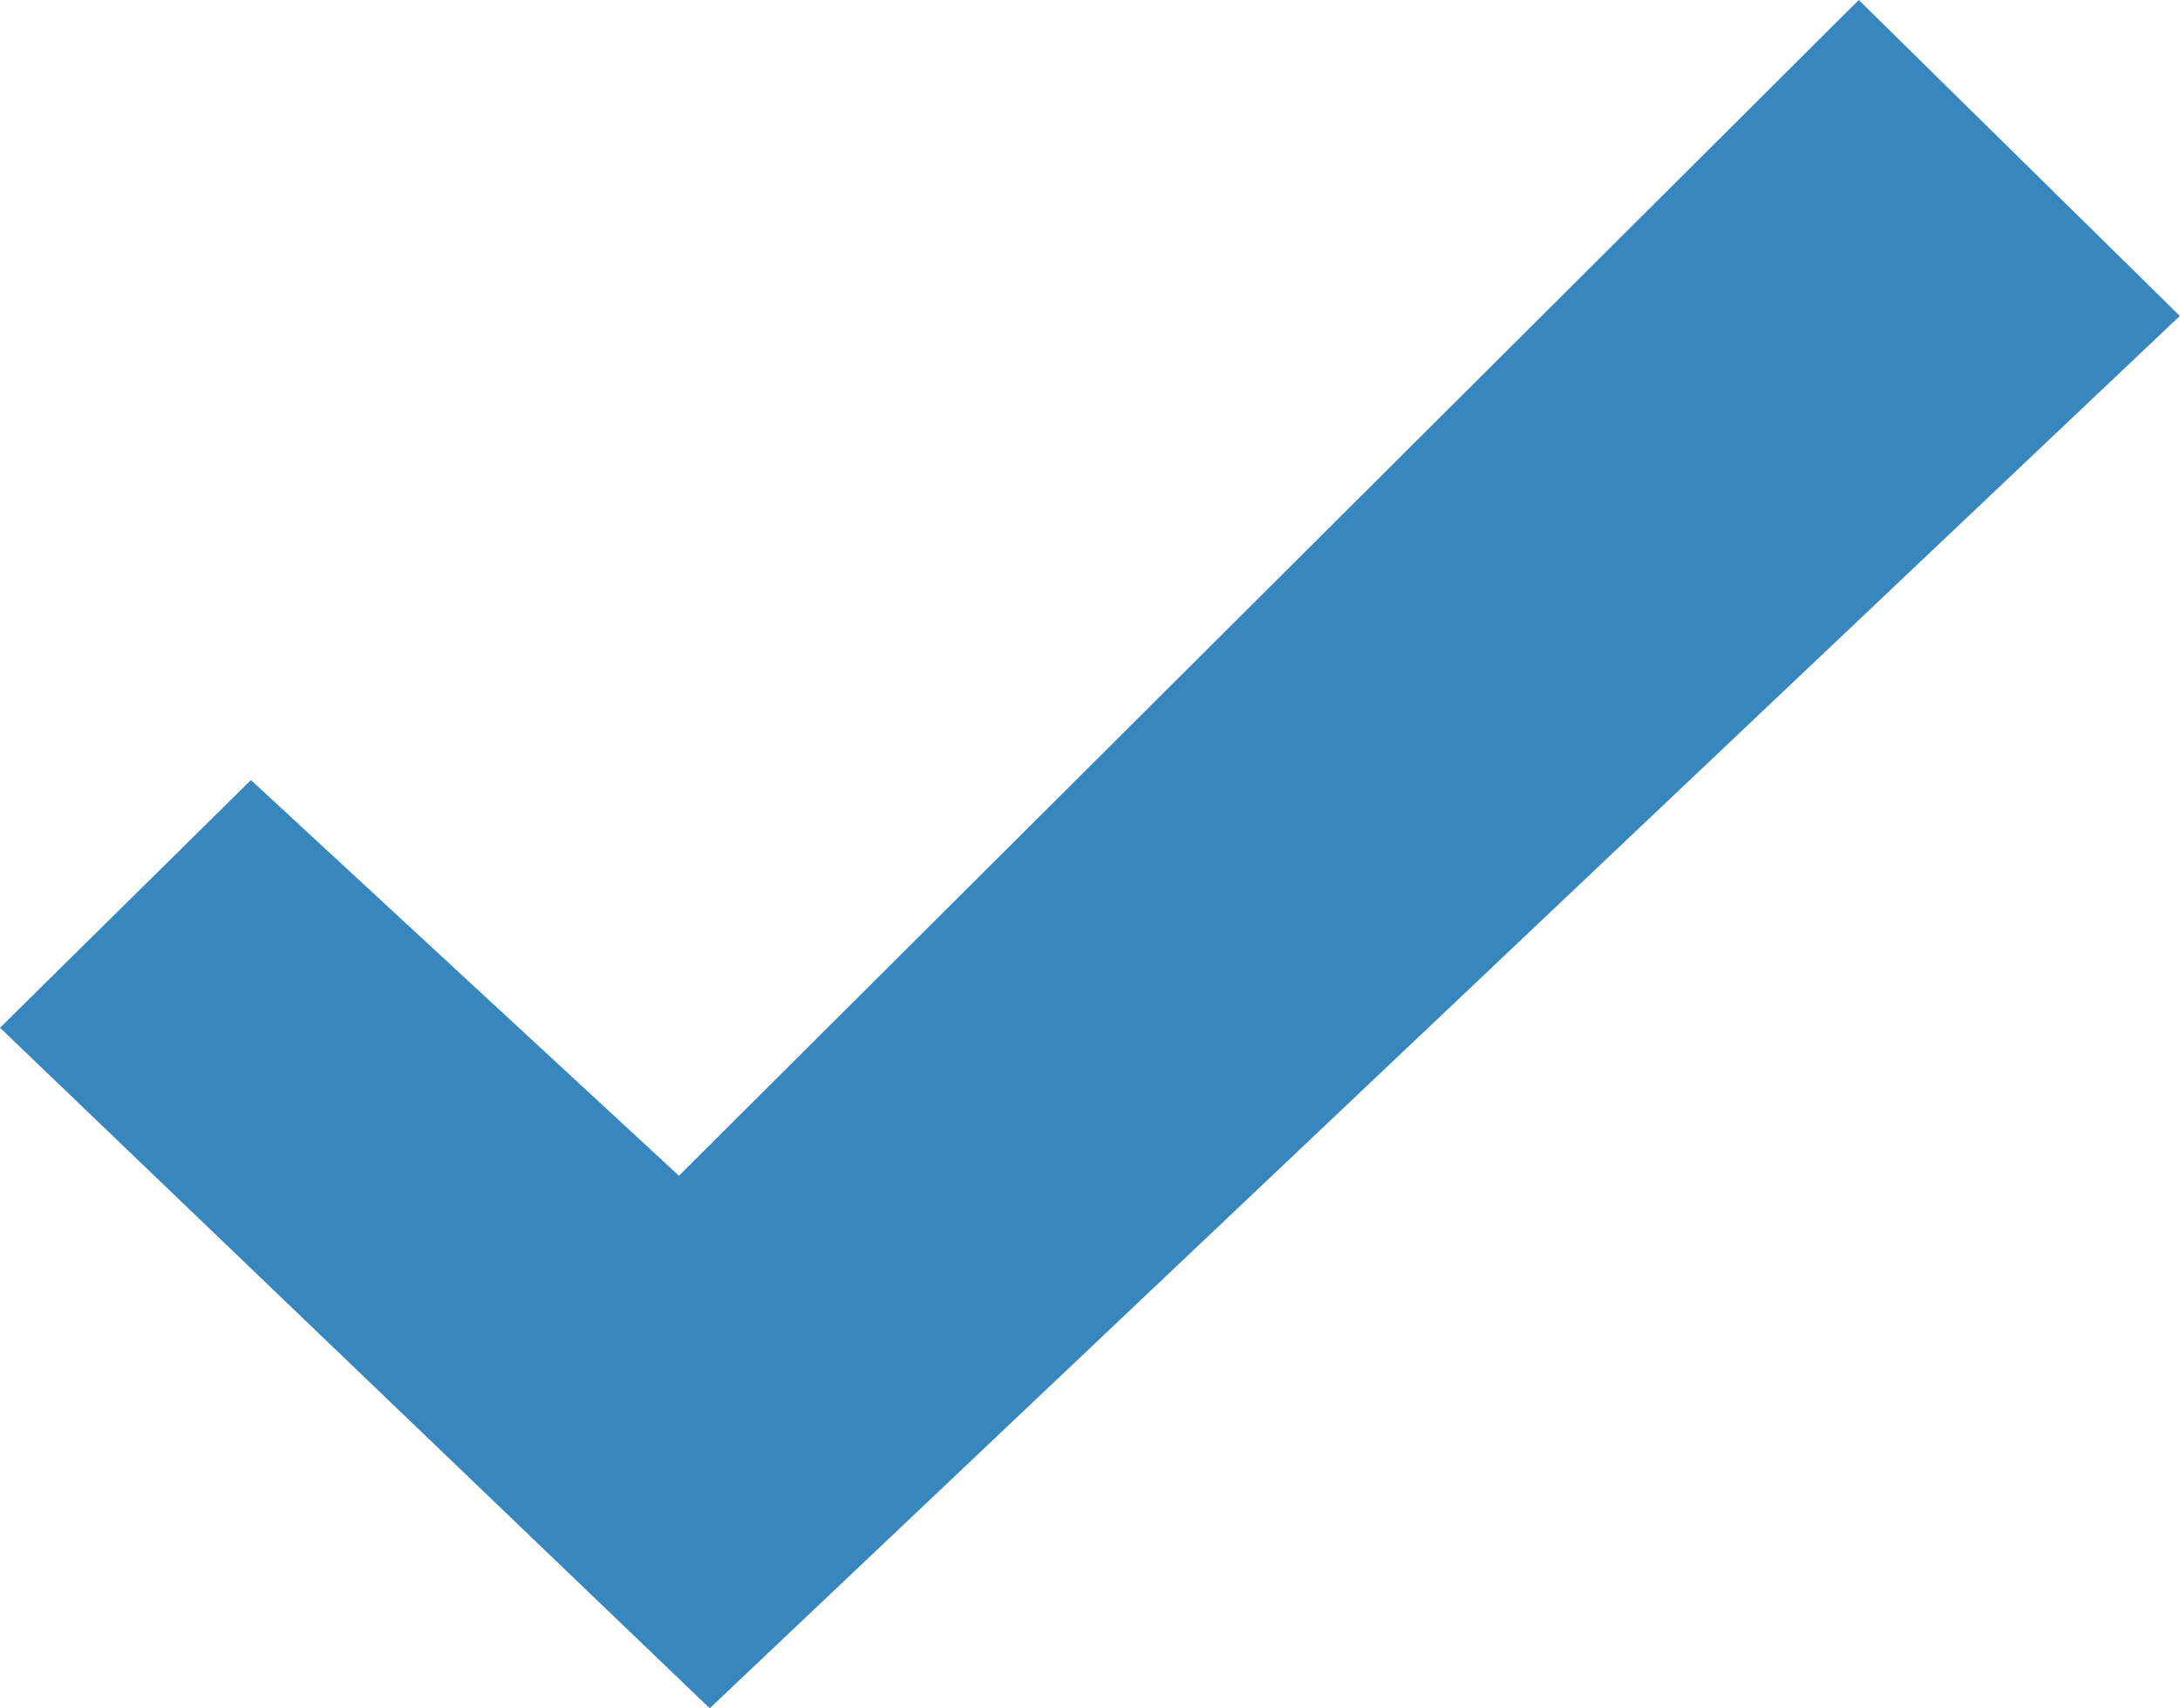 <svg xmlns="http://www.w3.org/2000/svg" viewBox="0 0 12.901 10.111">
    <defs>
        <style>
            .cls-1{fill:#3886be}
        </style>
    </defs>
    <path id="Path_173" d="M7.1 12.185L4.567 9.843l-1.485 1.466 4.2 4.028 8.7-8.241-1.9-1.87z" class="cls-1" data-name="Path 173" transform="translate(-3.082 -5.226)"/>
</svg>
